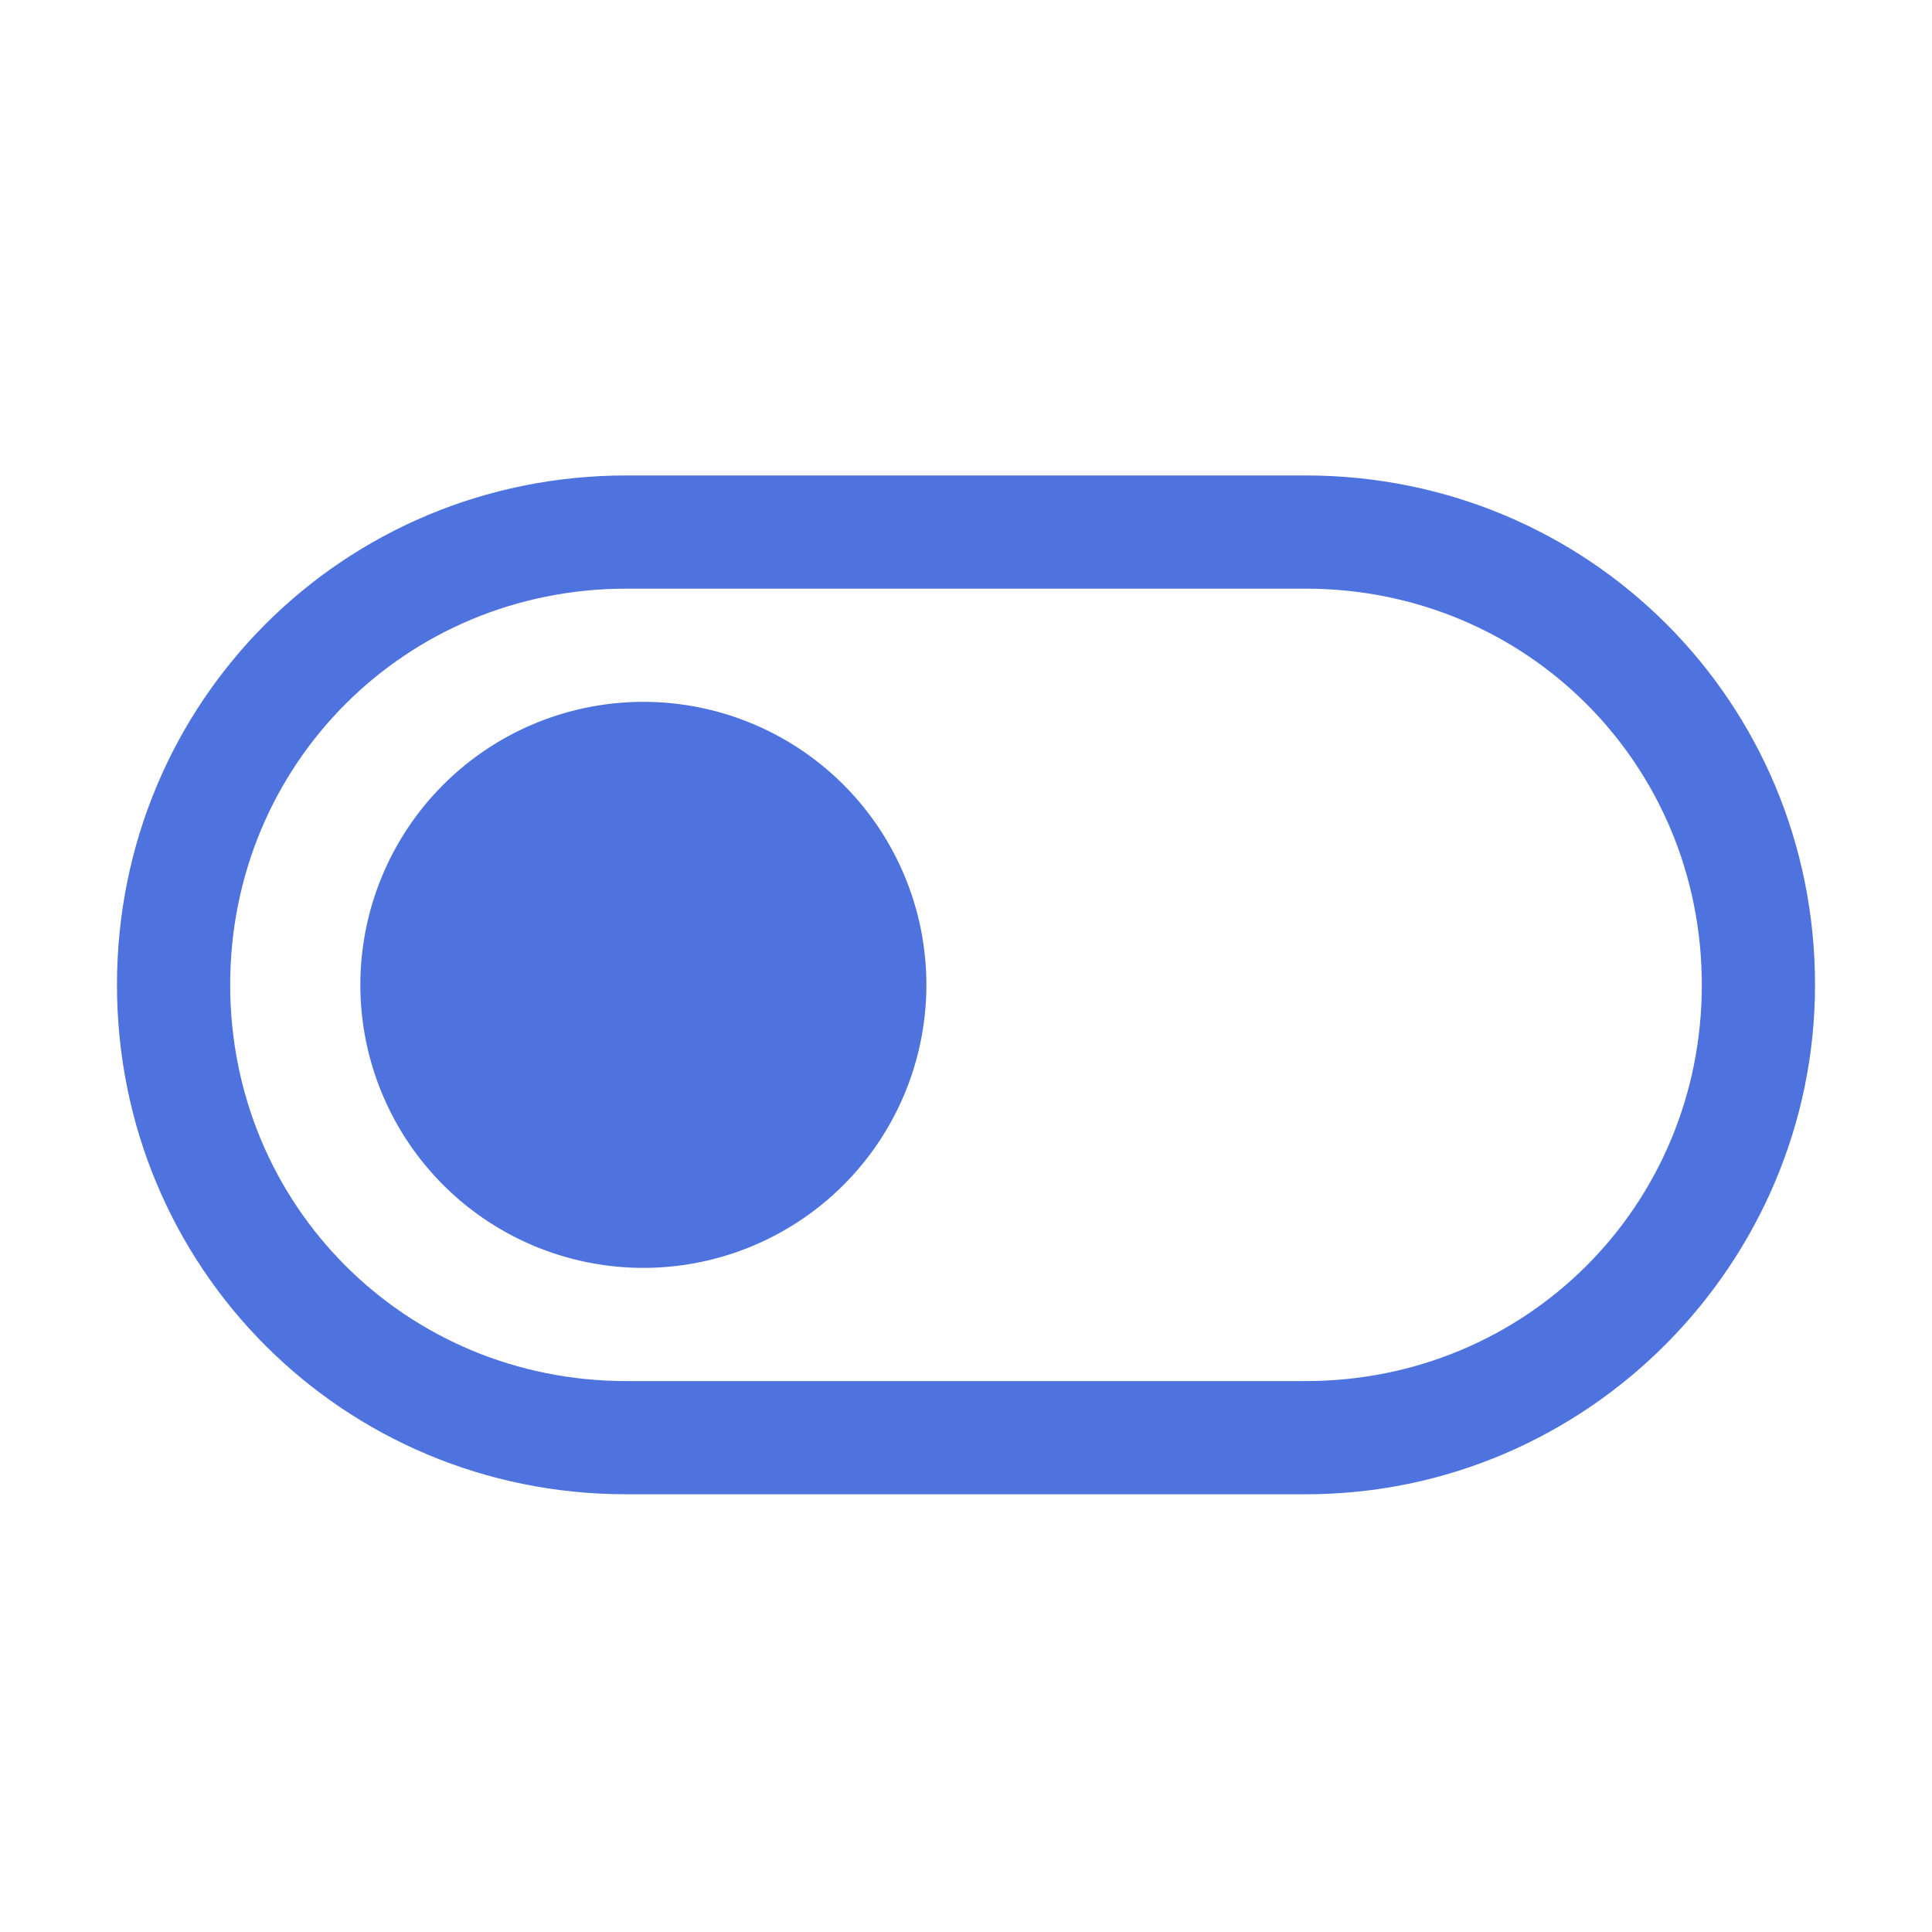 <?xml version="1.0" standalone="no"?><!DOCTYPE svg PUBLIC "-//W3C//DTD SVG 1.1//EN" "http://www.w3.org/Graphics/SVG/1.1/DTD/svg11.dtd"><svg t="1617064146746" class="icon" viewBox="0 0 1024 1024" version="1.1" xmlns="http://www.w3.org/2000/svg" p-id="18991" xmlns:xlink="http://www.w3.org/1999/xlink" width="200" height="200"><defs><style type="text/css"></style></defs><path d="M692 792H332C182 792 62 672 62 522s120-270 270-270h360c150 0 270 120 270 270 0 147-120 270-270 270zM332 312c-117 0-210 93-210 210s93 210 210 210h360c117 0 210-93 210-210s-93-210-210-210H332z" p-id="18992" fill="#4e73df"></path><path d="M191 522a150 150 0 1 0 300 0 150 150 0 1 0-300 0z" p-id="18993" fill="#4e73df"></path></svg>
